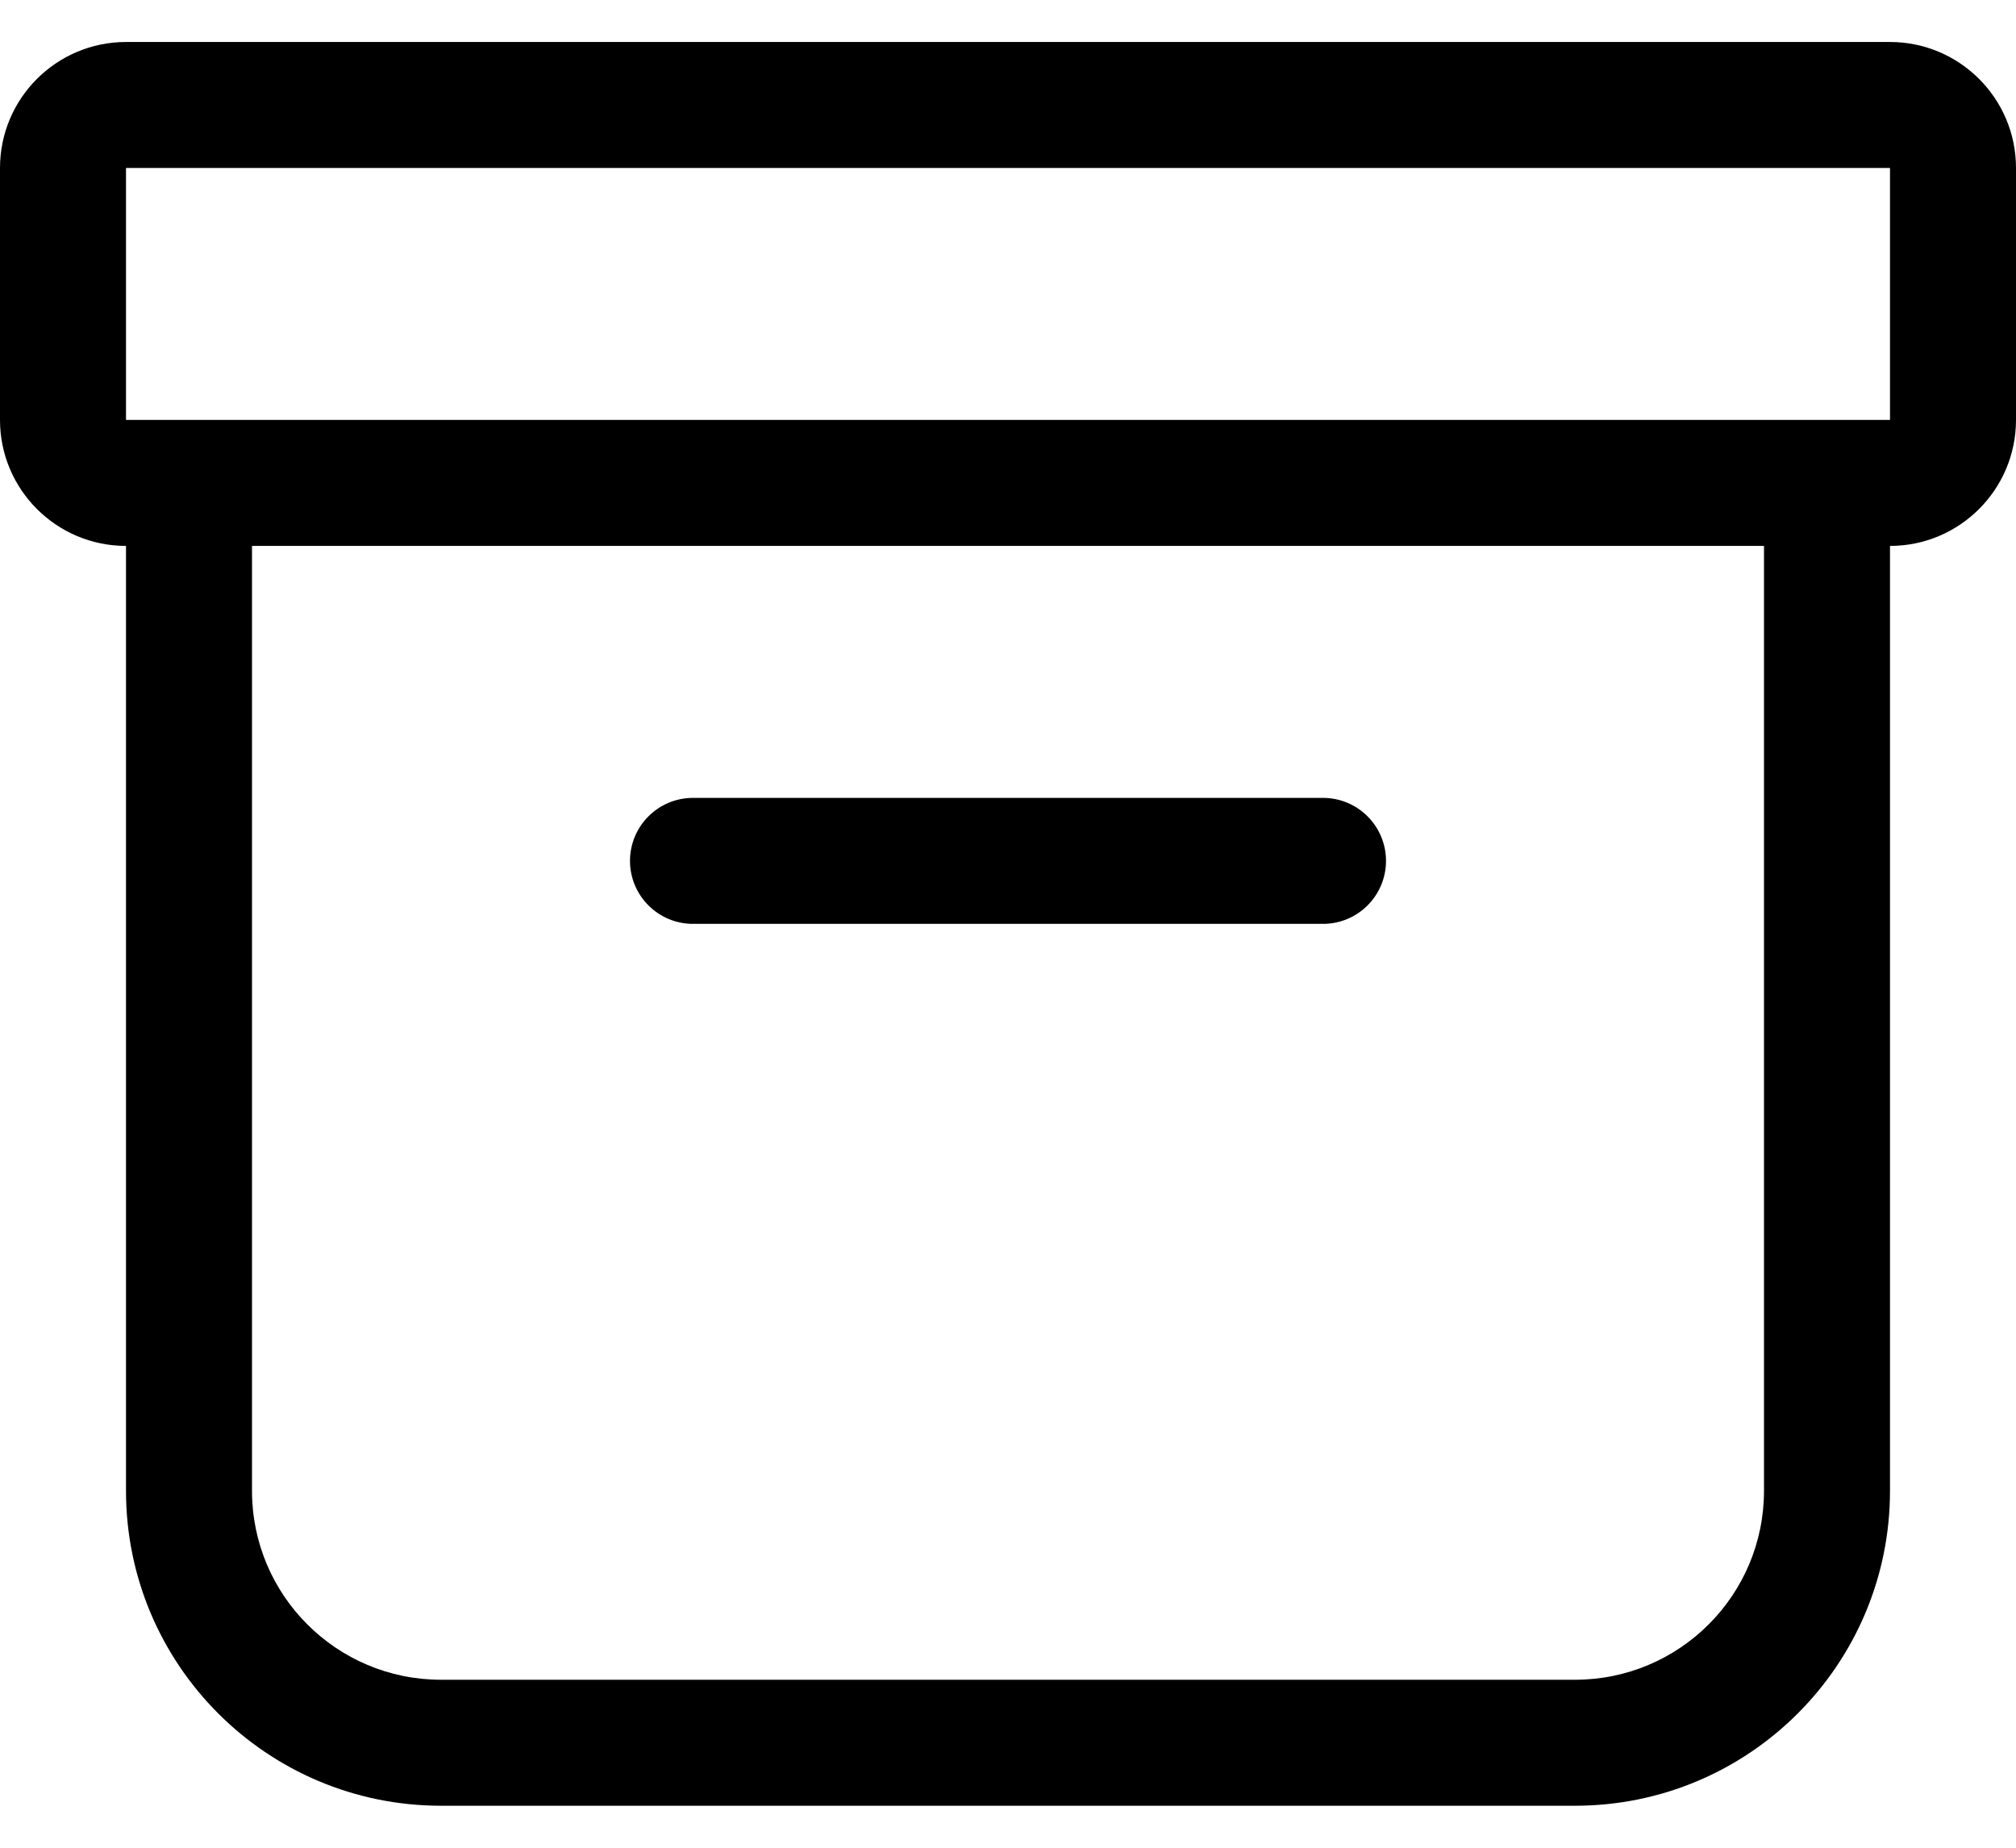 ﻿<?xml version="1.0" encoding="utf-8"?>
<svg version="1.1" xmlns:xlink="http://www.w3.org/1999/xlink" width="24px" height="22px" xmlns="http://www.w3.org/2000/svg">
  <defs>
    <pattern id="BGPattern" patternUnits="userSpaceOnUse" alignment="0 0" imageRepeat="None" />
    <mask fill="white" id="Clip4675">
      <path d="M 0 5  L 0 2  C 0 1.172  0.672 0.5  1.5 0.5  L 22.5 0.5  C 23.328 0.5  24 1.172  24 2  L 24 5  C 24 5.828  23.328 6.5  22.5 6.5  L 22.5 17.75  C 22.5 19.821  20.821 21.5  18.75 21.5  L 5.25 21.5  C 3.179 21.5  1.5 19.821  1.5 17.75  L 1.5 6.5  C 0.672 6.5  0 5.828  0 5  Z M 21 6.5  L 3 6.5  L 3 17.75  C 3 18.993  4.007 20  5.25 20  L 18.75 20  C 19.993 20  21 18.993  21 17.75  L 21 6.5  Z M 22.5 5  L 22.5 2  L 1.5 2  L 1.5 5  L 22.5 5  Z M 8.25 11  C 7.836 11  7.5 10.664  7.5 10.25  C 7.5 9.836  7.836 9.5  8.25 9.5  L 15.75 9.5  C 16.164 9.5  16.5 9.836  16.5 10.25  C 16.5 10.664  16.164 11  15.75 11  L 8.25 11  Z " fill-rule="evenodd" />
    </mask>
  </defs>
  <g>
    <path d="M 0 5  L 0 2  C 0 1.172  0.672 0.5  1.5 0.5  L 22.5 0.5  C 23.328 0.5  24 1.172  24 2  L 24 5  C 24 5.828  23.328 6.5  22.5 6.5  L 22.5 17.75  C 22.5 19.821  20.821 21.5  18.75 21.5  L 5.25 21.5  C 3.179 21.5  1.5 19.821  1.5 17.75  L 1.5 6.5  C 0.672 6.5  0 5.828  0 5  Z M 21 6.5  L 3 6.5  L 3 17.75  C 3 18.993  4.007 20  5.25 20  L 18.75 20  C 19.993 20  21 18.993  21 17.75  L 21 6.5  Z M 22.5 5  L 22.5 2  L 1.5 2  L 1.5 5  L 22.5 5  Z M 8.25 11  C 7.836 11  7.5 10.664  7.5 10.25  C 7.5 9.836  7.836 9.5  8.25 9.5  L 15.75 9.5  C 16.164 9.5  16.5 9.836  16.5 10.25  C 16.5 10.664  16.164 11  15.75 11  L 8.25 11  Z " fill-rule="nonzero" fill="rgba(0, 0, 0, 1)" stroke="none" class="fill" />
    <path d="M 0 5  L 0 2  C 0 1.172  0.672 0.5  1.5 0.5  L 22.5 0.5  C 23.328 0.5  24 1.172  24 2  L 24 5  C 24 5.828  23.328 6.5  22.5 6.5  L 22.5 17.75  C 22.5 19.821  20.821 21.5  18.75 21.5  L 5.25 21.5  C 3.179 21.5  1.5 19.821  1.5 17.75  L 1.5 6.5  C 0.672 6.5  0 5.828  0 5  Z " stroke-width="0" stroke-dasharray="0" stroke="rgba(255, 255, 255, 0)" fill="none" class="stroke" mask="url(#Clip4675)" />
    <path d="M 21 6.5  L 3 6.5  L 3 17.75  C 3 18.993  4.007 20  5.25 20  L 18.75 20  C 19.993 20  21 18.993  21 17.75  L 21 6.5  Z " stroke-width="0" stroke-dasharray="0" stroke="rgba(255, 255, 255, 0)" fill="none" class="stroke" mask="url(#Clip4675)" />
    <path d="M 22.5 5  L 22.5 2  L 1.5 2  L 1.5 5  L 22.5 5  Z " stroke-width="0" stroke-dasharray="0" stroke="rgba(255, 255, 255, 0)" fill="none" class="stroke" mask="url(#Clip4675)" />
    <path d="M 8.25 11  C 7.836 11  7.5 10.664  7.5 10.25  C 7.5 9.836  7.836 9.5  8.25 9.5  L 15.75 9.5  C 16.164 9.5  16.5 9.836  16.5 10.25  C 16.5 10.664  16.164 11  15.75 11  L 8.25 11  Z " stroke-width="0" stroke-dasharray="0" stroke="rgba(255, 255, 255, 0)" fill="none" class="stroke" mask="url(#Clip4675)" />
  </g>
</svg>